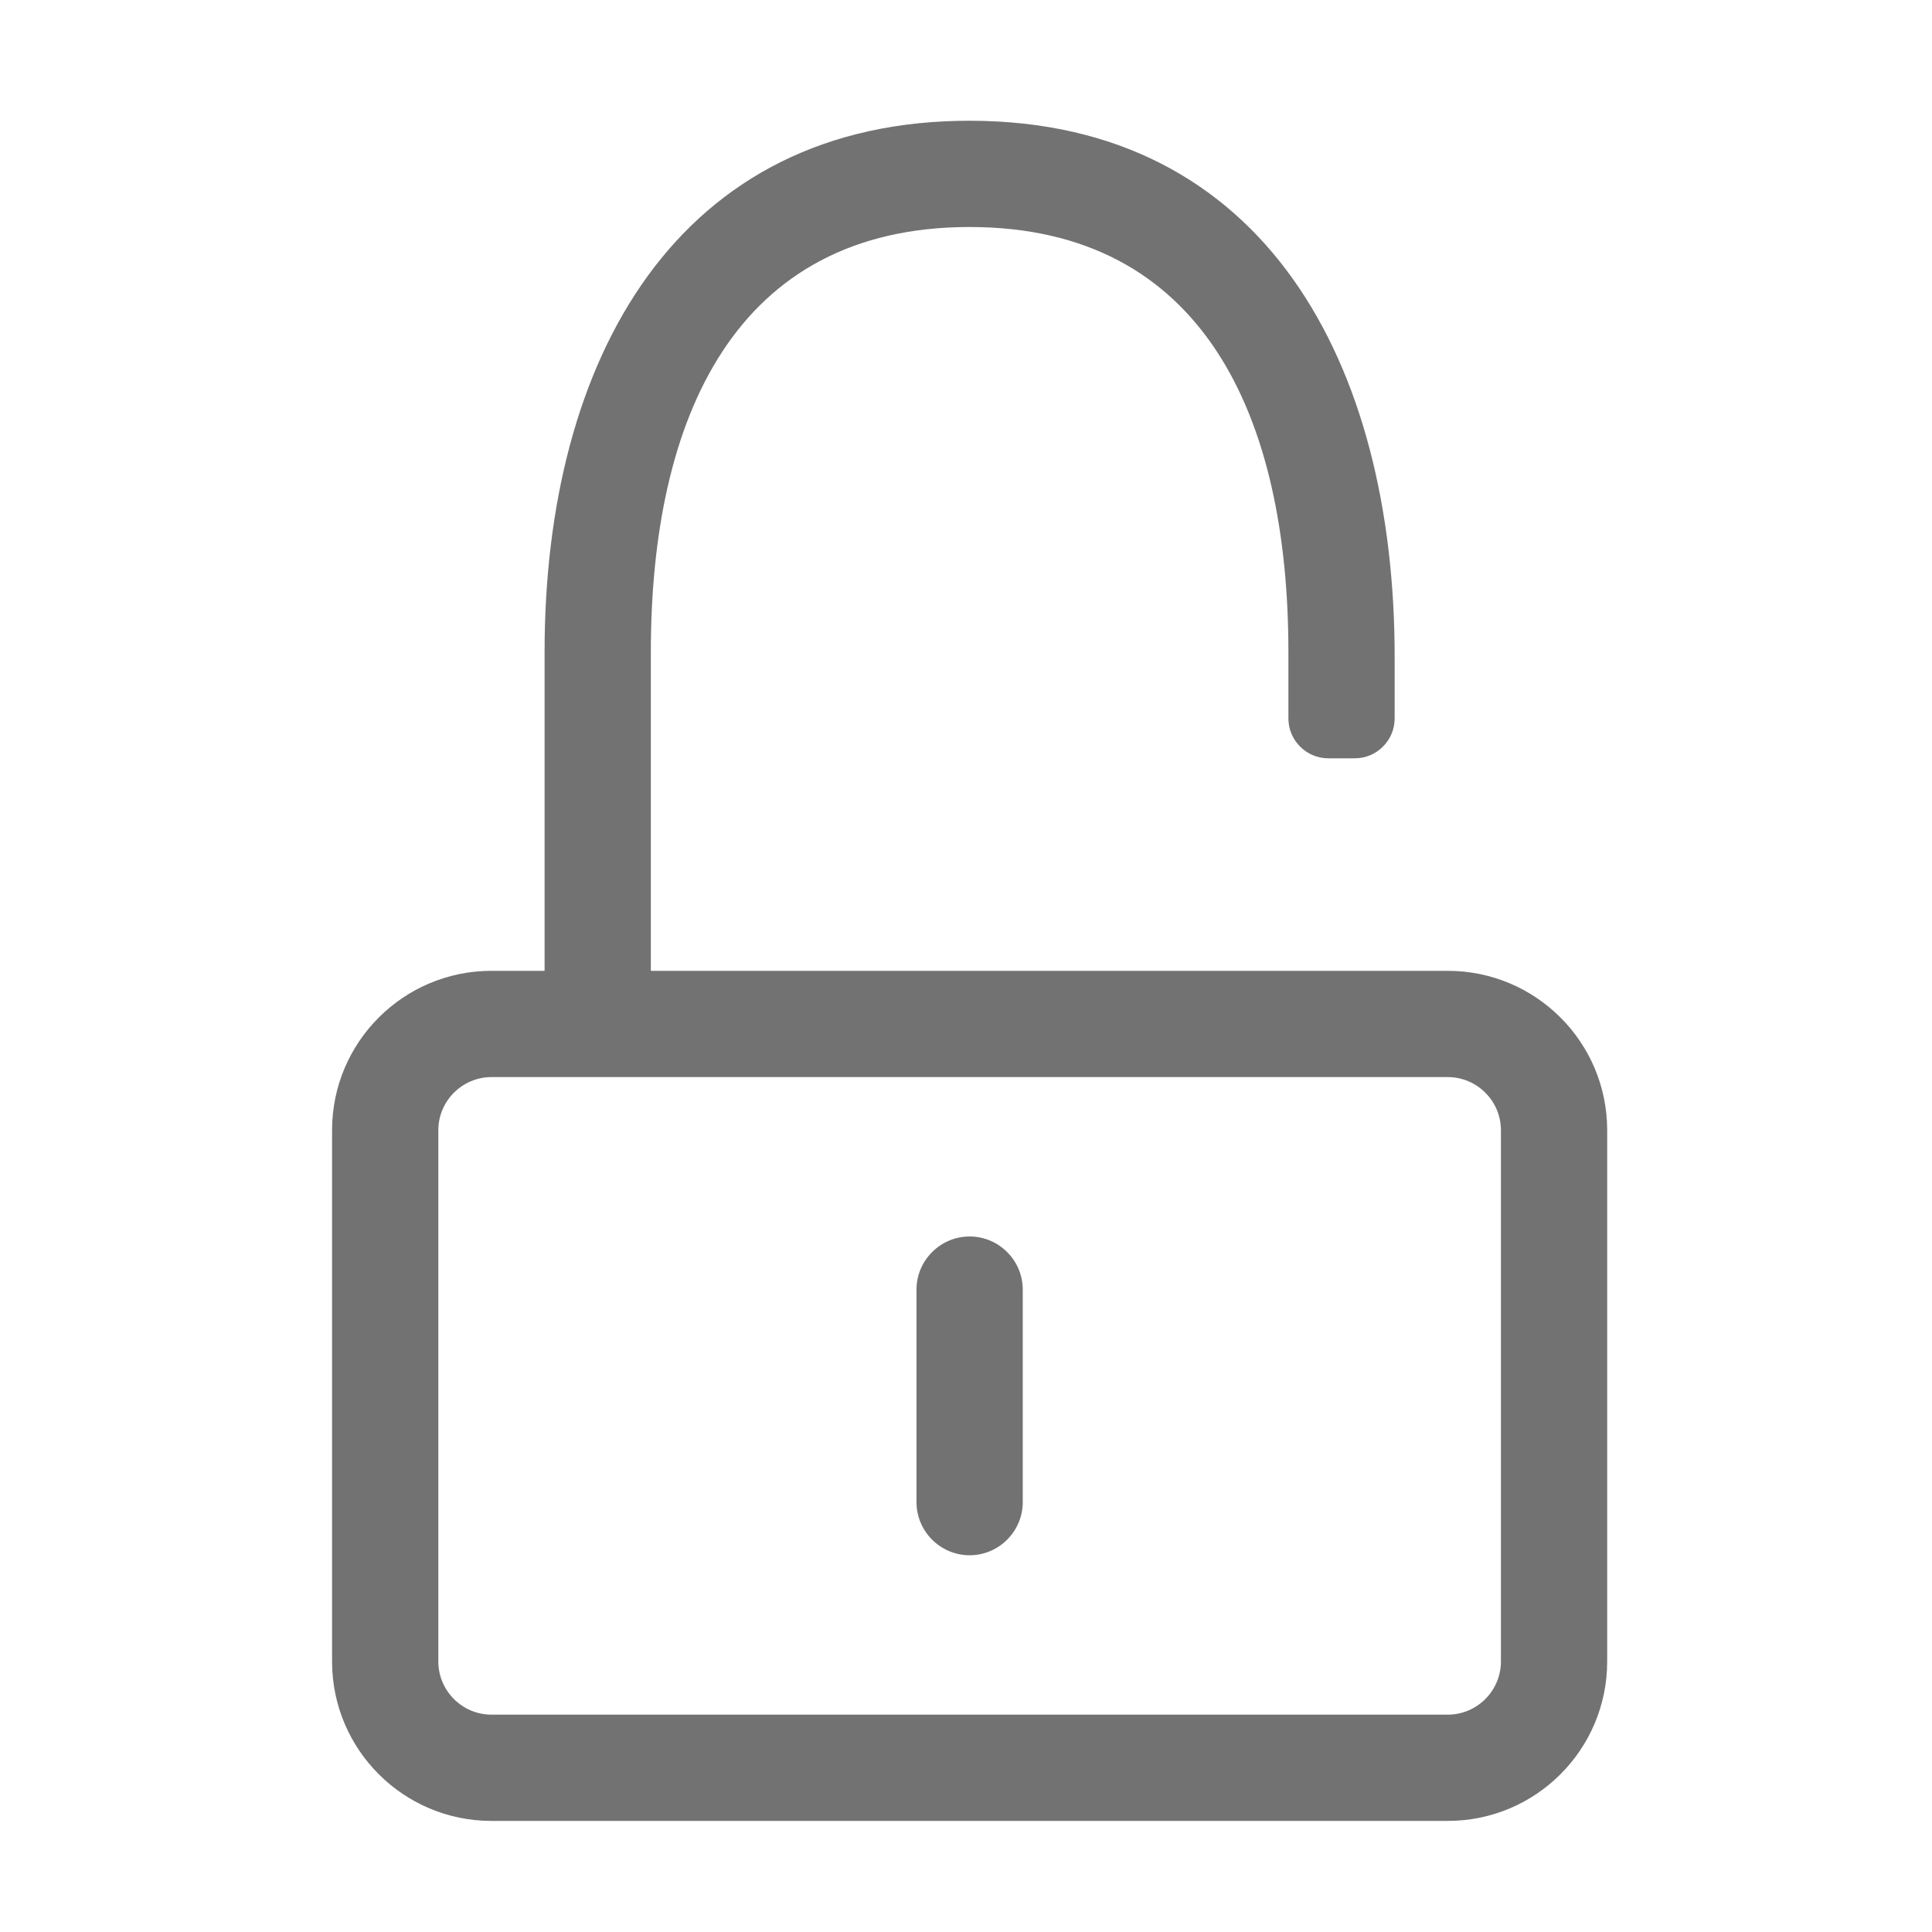 ﻿<?xml version='1.0' encoding='UTF-8'?>
<svg viewBox="-5.5 -2 32 32" xmlns="http://www.w3.org/2000/svg">
  <g transform="matrix(0.055, 0, 0, 0.055, 0, 0)">
    <path d="M336, 256L96, 256L96, 160C96, 89.4 121.4, 32 192, 32C262.6, 32 288, 89.4 288, 160L288, 180C288, 186.6 293.4, 192 300, 192L308, 192C314.6, 192 320, 186.6 320, 180L320, 161.5C320, 73.1 280.9, 0.3 192.5, 0C104, -0.3 64, 71.6 64, 160L64, 256L48, 256C21.5, 256 0, 277.5 0, 304L0, 464C0, 490.5 21.5, 512 48, 512L336, 512C362.5, 512 384, 490.5 384, 464L384, 304C384, 277.5 362.5, 256 336, 256zM352, 464C352, 472.8 344.8, 480 336, 480L48, 480C39.2, 480 32, 472.8 32, 464L32, 304C32, 295.2 39.2, 288 48, 288L336, 288C344.8, 288 352, 295.2 352, 304L352, 464zM192, 432C183.2, 432 176, 424.8 176, 416L176, 352C176, 343.2 183.2, 336 192, 336C200.8, 336 208, 343.2 208, 352L208, 416C208, 424.8 200.8, 432 192, 432z" fill="#727272" fill-opacity="1" class="Black" />
  </g>
</svg>